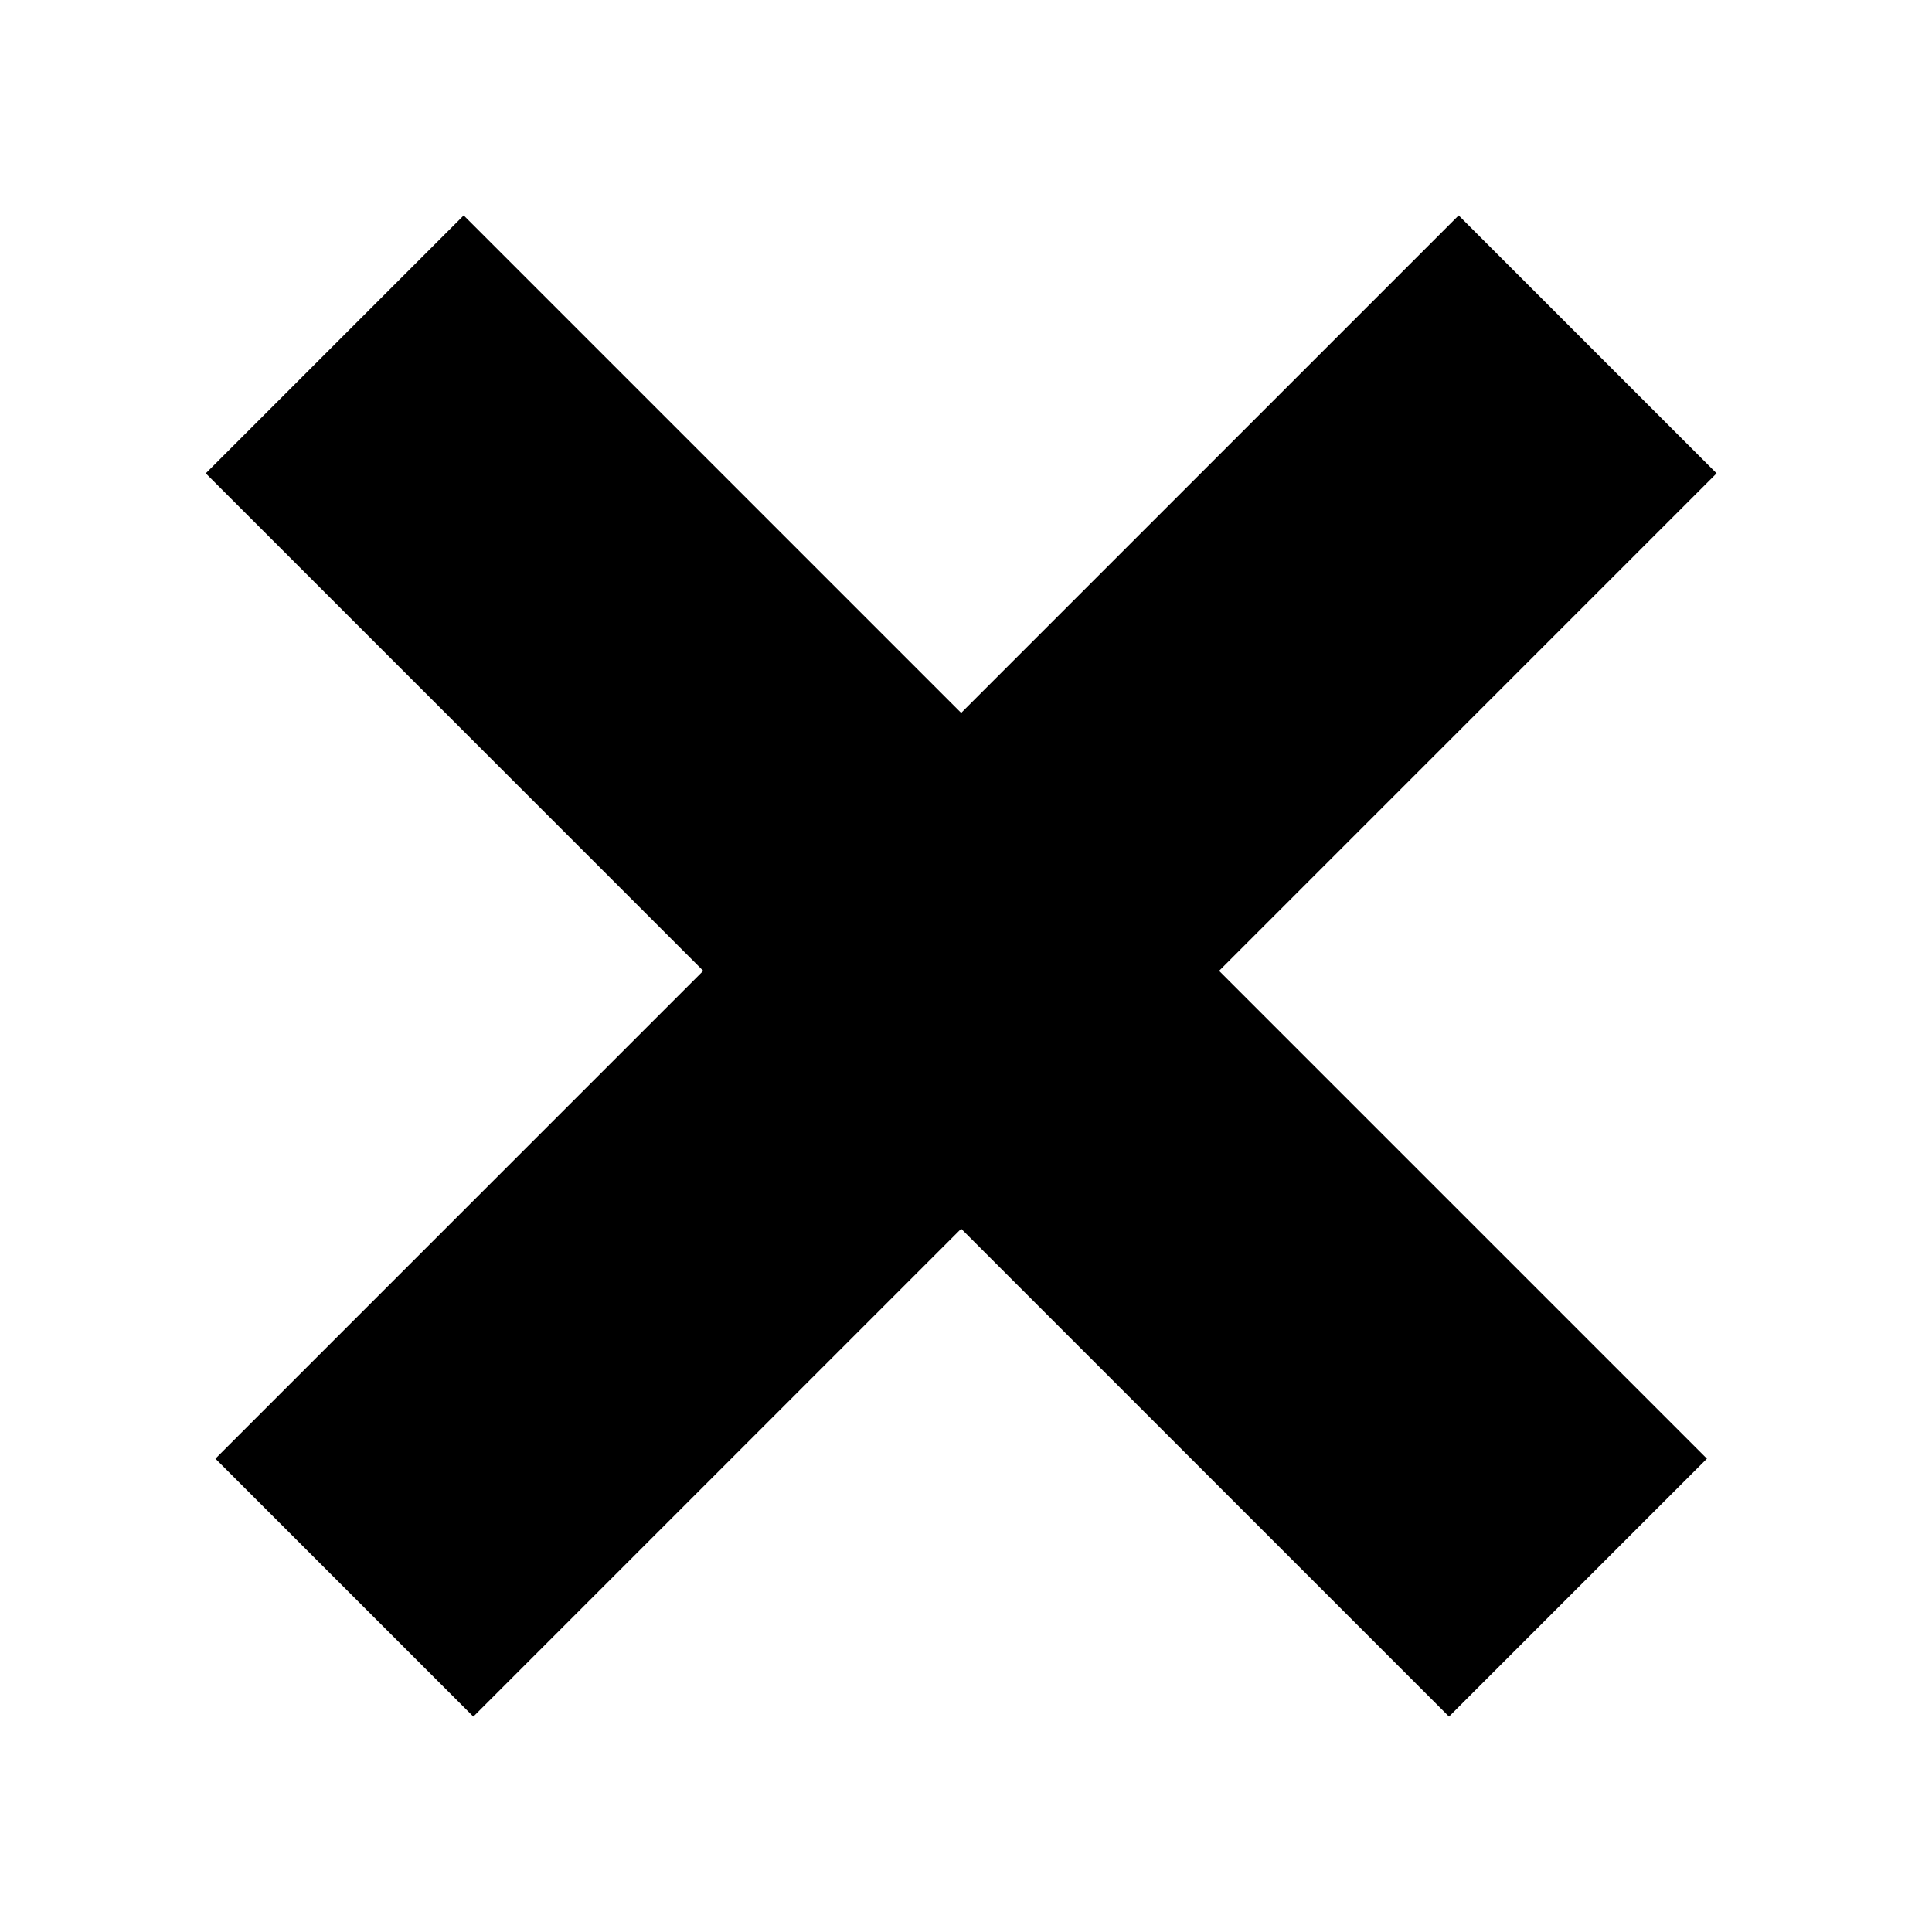 <?xml version="1.0" encoding="utf-8"?>
<!-- Generator: Adobe Illustrator 18.0.0, SVG Export Plug-In . SVG Version: 6.00 Build 0)  -->
<!DOCTYPE svg PUBLIC "-//W3C//DTD SVG 1.1//EN" "http://www.w3.org/Graphics/SVG/1.1/DTD/svg11.dtd">
<svg version="1.1" id="Layer_1" xmlns="http://www.w3.org/2000/svg" xmlns:xlink="http://www.w3.org/1999/xlink" x="0px" y="0px"
	 viewBox="0 0 200 200" enable-background="new 0 0 200 200" xml:space="preserve">
<polygon points="177.7,49 151,22.3 99.5,73.8 48,22.3 21.3,49 72.8,100.5 22.3,151 49,177.7 99.5,127.2 150,177.7 176.7,151 
	126.2,100.5 "/>
</svg>
